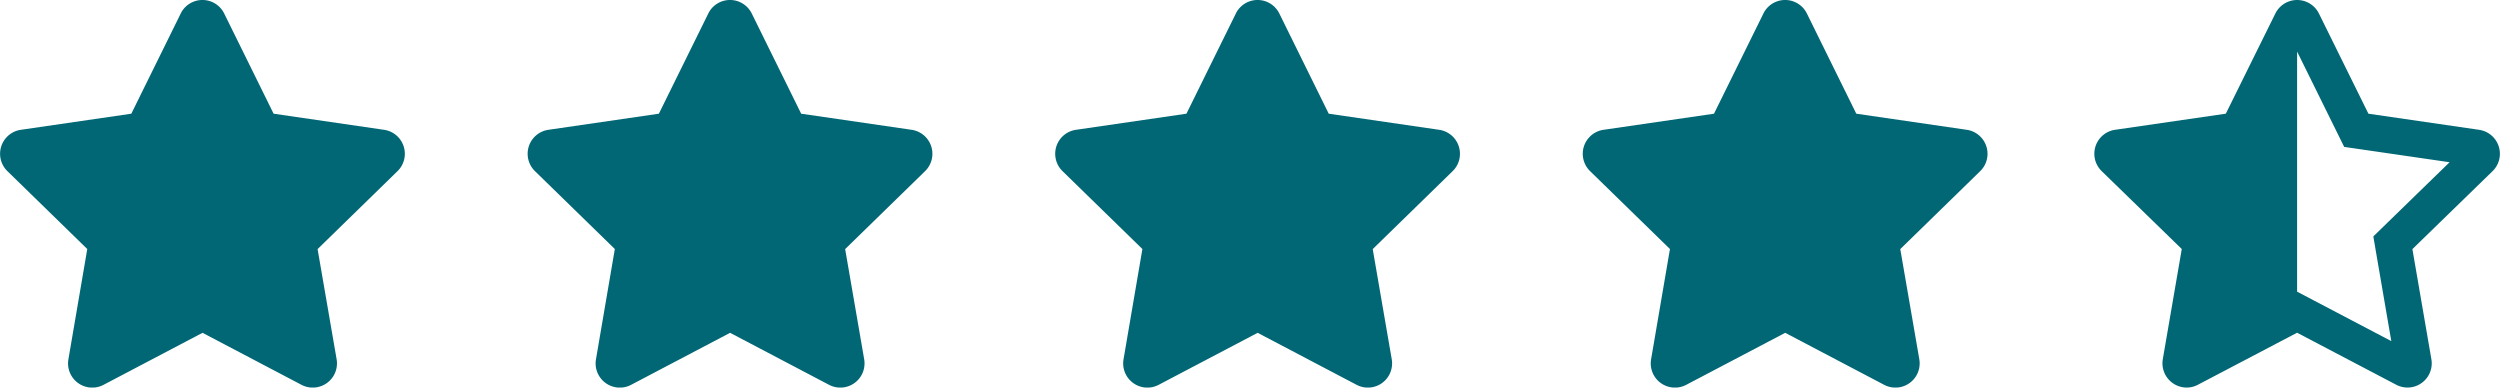 <svg xmlns="http://www.w3.org/2000/svg" width="156.38" height="24.243" viewBox="0 0 156.38 24.243">
  <g id="Group_224" data-name="Group 224" transform="translate(-793 -3015)">
    <path id="Icon_awesome-star" data-name="Icon awesome-star" d="M12.747.842,9.655,7.111,2.739,8.119A1.516,1.516,0,0,0,1.9,10.7l5,4.876L5.721,22.469a1.514,1.514,0,0,0,2.2,1.6l6.188-3.252,6.188,3.252a1.515,1.515,0,0,0,2.2-1.6L21.307,15.58l5-4.876a1.516,1.516,0,0,0-.838-2.585L18.556,7.111,15.464.842a1.516,1.516,0,0,0-2.718,0Z" transform="translate(791.559 3015.001)" fill="#016775"/>
    <path id="Icon_awesome-star-2" data-name="Icon awesome-star" d="M12.747.842,9.655,7.111,2.739,8.119A1.516,1.516,0,0,0,1.9,10.7l5,4.876L5.721,22.469a1.514,1.514,0,0,0,2.2,1.6l6.188-3.252,6.188,3.252a1.515,1.515,0,0,0,2.2-1.6L21.307,15.58l5-4.876a1.516,1.516,0,0,0-.838-2.585L18.556,7.111,15.464.842a1.516,1.516,0,0,0-2.718,0Z" transform="translate(824.559 3015.001)" fill="#016775"/>
    <path id="Icon_awesome-star-3" data-name="Icon awesome-star" d="M12.747.842,9.655,7.111,2.739,8.119A1.516,1.516,0,0,0,1.9,10.7l5,4.876L5.721,22.469a1.514,1.514,0,0,0,2.2,1.6l6.188-3.252,6.188,3.252a1.515,1.515,0,0,0,2.2-1.6L21.307,15.58l5-4.876a1.516,1.516,0,0,0-.838-2.585L18.556,7.111,15.464.842a1.516,1.516,0,0,0-2.718,0Z" transform="translate(857.559 3015.001)" fill="#016775"/>
    <path id="Icon_awesome-star-4" data-name="Icon awesome-star" d="M12.747.842,9.655,7.111,2.739,8.119A1.516,1.516,0,0,0,1.9,10.7l5,4.876L5.721,22.469a1.514,1.514,0,0,0,2.2,1.6l6.188-3.252,6.188,3.252a1.515,1.515,0,0,0,2.2-1.6L21.307,15.58l5-4.876a1.516,1.516,0,0,0-.838-2.585L18.556,7.111,15.464.842a1.516,1.516,0,0,0-2.718,0Z" transform="translate(890.559 3015.001)" fill="#016775"/>
    <path id="Icon_awesome-star-half-alt" data-name="Icon awesome-star-half-alt" d="M24.079,8.121,17.149,7.112,14.052.843a1.521,1.521,0,0,0-2.723,0l-3.1,6.268L1.3,8.119A1.515,1.515,0,0,0,.46,10.7l5.014,4.877L4.287,22.47a1.519,1.519,0,0,0,1.5,1.773,1.5,1.5,0,0,0,.7-.178l6.2-3.252,6.2,3.253a1.515,1.515,0,0,0,2.2-1.6L19.9,15.582l5.015-4.876a1.515,1.515,0,0,0-.84-2.585Zm-5.764,5.833-.858.834.2,1.178.924,5.372L13.748,18.8l-1.06-.556V3.226l2.416,4.891.529,1.072,1.184.172,5.409.787-3.913,3.806Z" transform="translate(924 3015)" fill="#016775"/>
  </g>
</svg>

